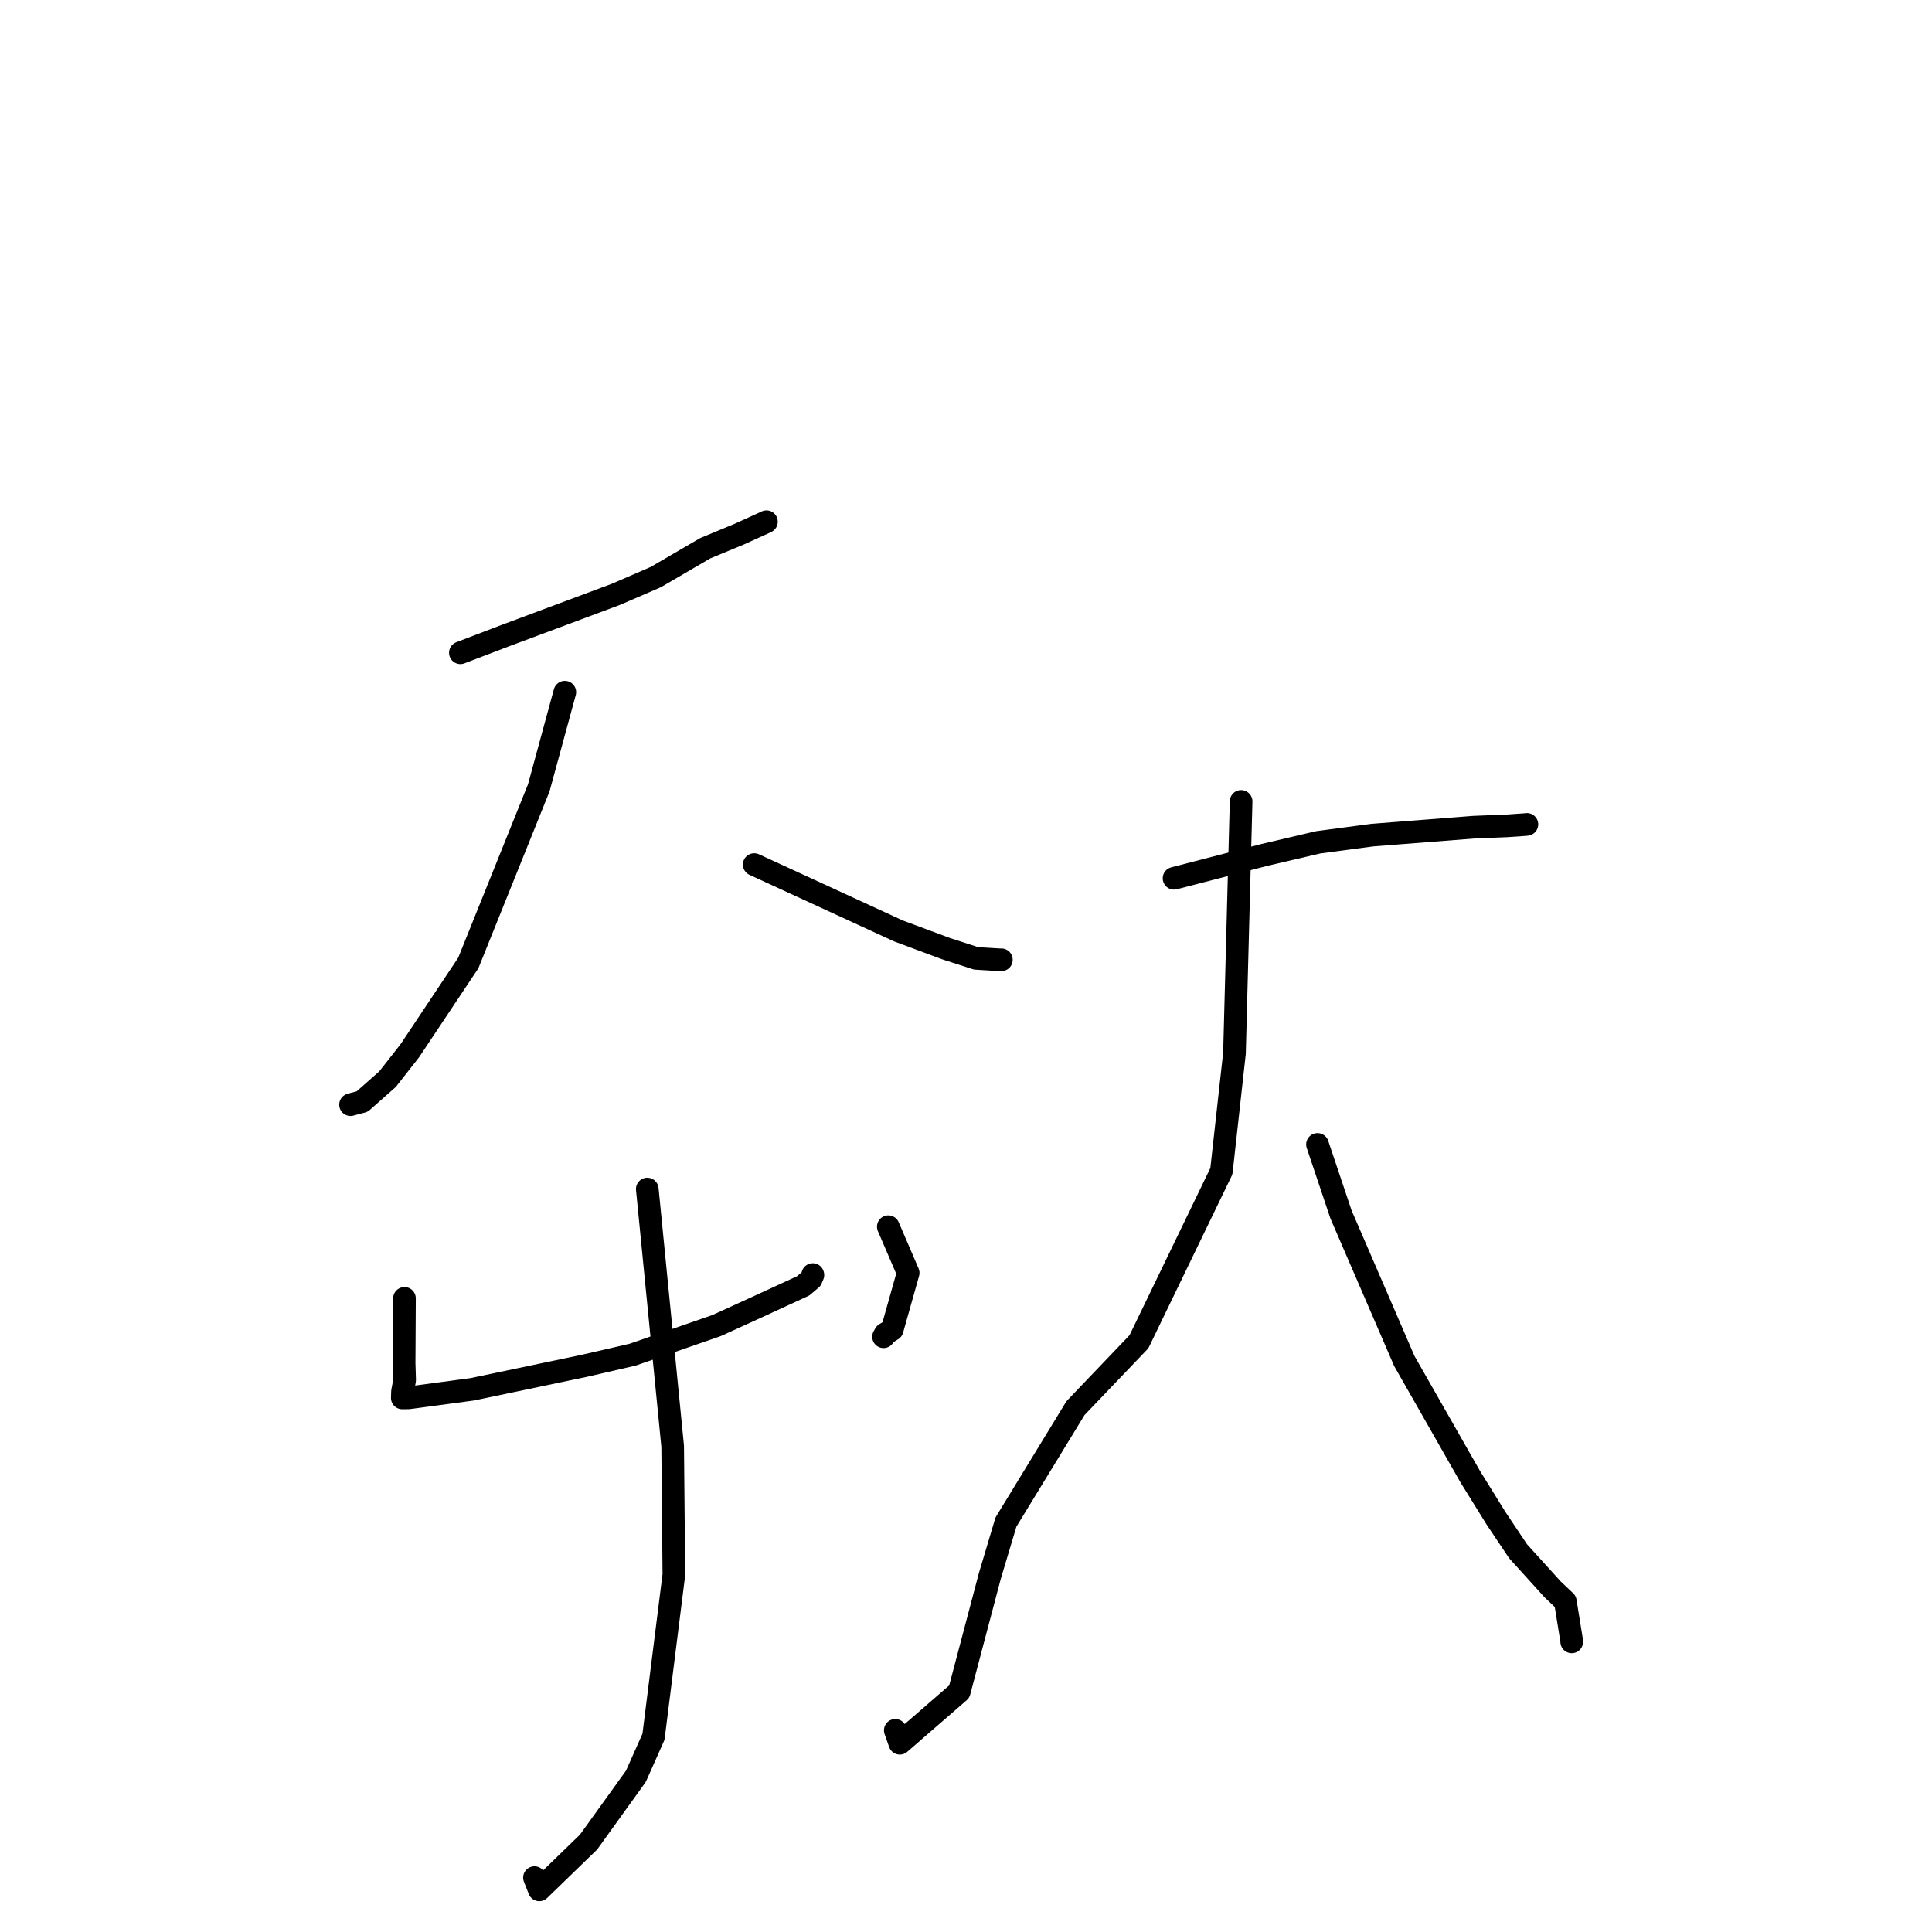 <?xml version="1.0" standalone="no"?>
    <svg width="256" height="256" xmlns="http://www.w3.org/2000/svg" version="1.1">
    <polyline stroke="black" stroke-width="3" stroke-linecap="round" fill="transparent" stroke-linejoin="round" points="61.003 86.497 66.944 84.226 81.632 78.744 86.897 76.464 93.439 72.647 97.989 70.761 101.475 69.174 101.558 69.13 " />
        <polyline stroke="black" stroke-width="3" stroke-linecap="round" fill="transparent" stroke-linejoin="round" points="74.842 91.716 71.387 104.402 62.054 127.596 54.31 139.218 51.358 142.987 47.995 145.96 46.485 146.362 46.448 146.375 " />
        <polyline stroke="black" stroke-width="3" stroke-linecap="round" fill="transparent" stroke-linejoin="round" points="99.939 114.561 119.054 123.357 125.349 125.699 129.332 126.99 132.595 127.187 132.667 127.179 132.687 127.177 " />
        <polyline stroke="black" stroke-width="3" stroke-linecap="round" fill="transparent" stroke-linejoin="round" points="53.595 172.041 53.549 180.647 53.618 182.88 53.333 184.399 53.317 184.898 53.306 185.233 54.142 185.224 62.591 184.088 77.467 180.969 83.828 179.501 94.943 175.648 99.992 173.346 106.425 170.385 107.49 169.482 107.715 168.948 107.696 168.886 " />
        <polyline stroke="black" stroke-width="3" stroke-linecap="round" fill="transparent" stroke-linejoin="round" points="117.705 162.543 120.338 168.667 118.219 176.186 117.289 176.746 117.075 177.129 " />
        <polyline stroke="black" stroke-width="3" stroke-linecap="round" fill="transparent" stroke-linejoin="round" points="85.769 157.557 89.131 191.632 89.29 208.653 86.59 230.137 84.262 235.362 77.99 244.082 71.458 250.417 70.819 248.792 " />
        <polyline stroke="black" stroke-width="3" stroke-linecap="round" fill="transparent" stroke-linejoin="round" points="155.567 116.381 167.546 113.28 174.681 111.61 181.847 110.658 195.283 109.608 199.719 109.429 202.252 109.25 202.318 109.235 202.322 109.234 " />
        <polyline stroke="black" stroke-width="3" stroke-linecap="round" fill="transparent" stroke-linejoin="round" points="164.454 106.19 163.574 139.551 161.84 155.192 150.917 177.786 142.512 186.58 133.293 201.68 131.146 208.865 127.104 224.159 119.232 230.993 118.629 229.279 " />
        <polyline stroke="black" stroke-width="3" stroke-linecap="round" fill="transparent" stroke-linejoin="round" points="174.574 151.642 177.693 160.928 186.085 180.351 194.807 195.652 198.234 201.182 201.156 205.551 205.729 210.598 207.414 212.194 208.236 217.287 208.262 217.557 " />
        </svg>